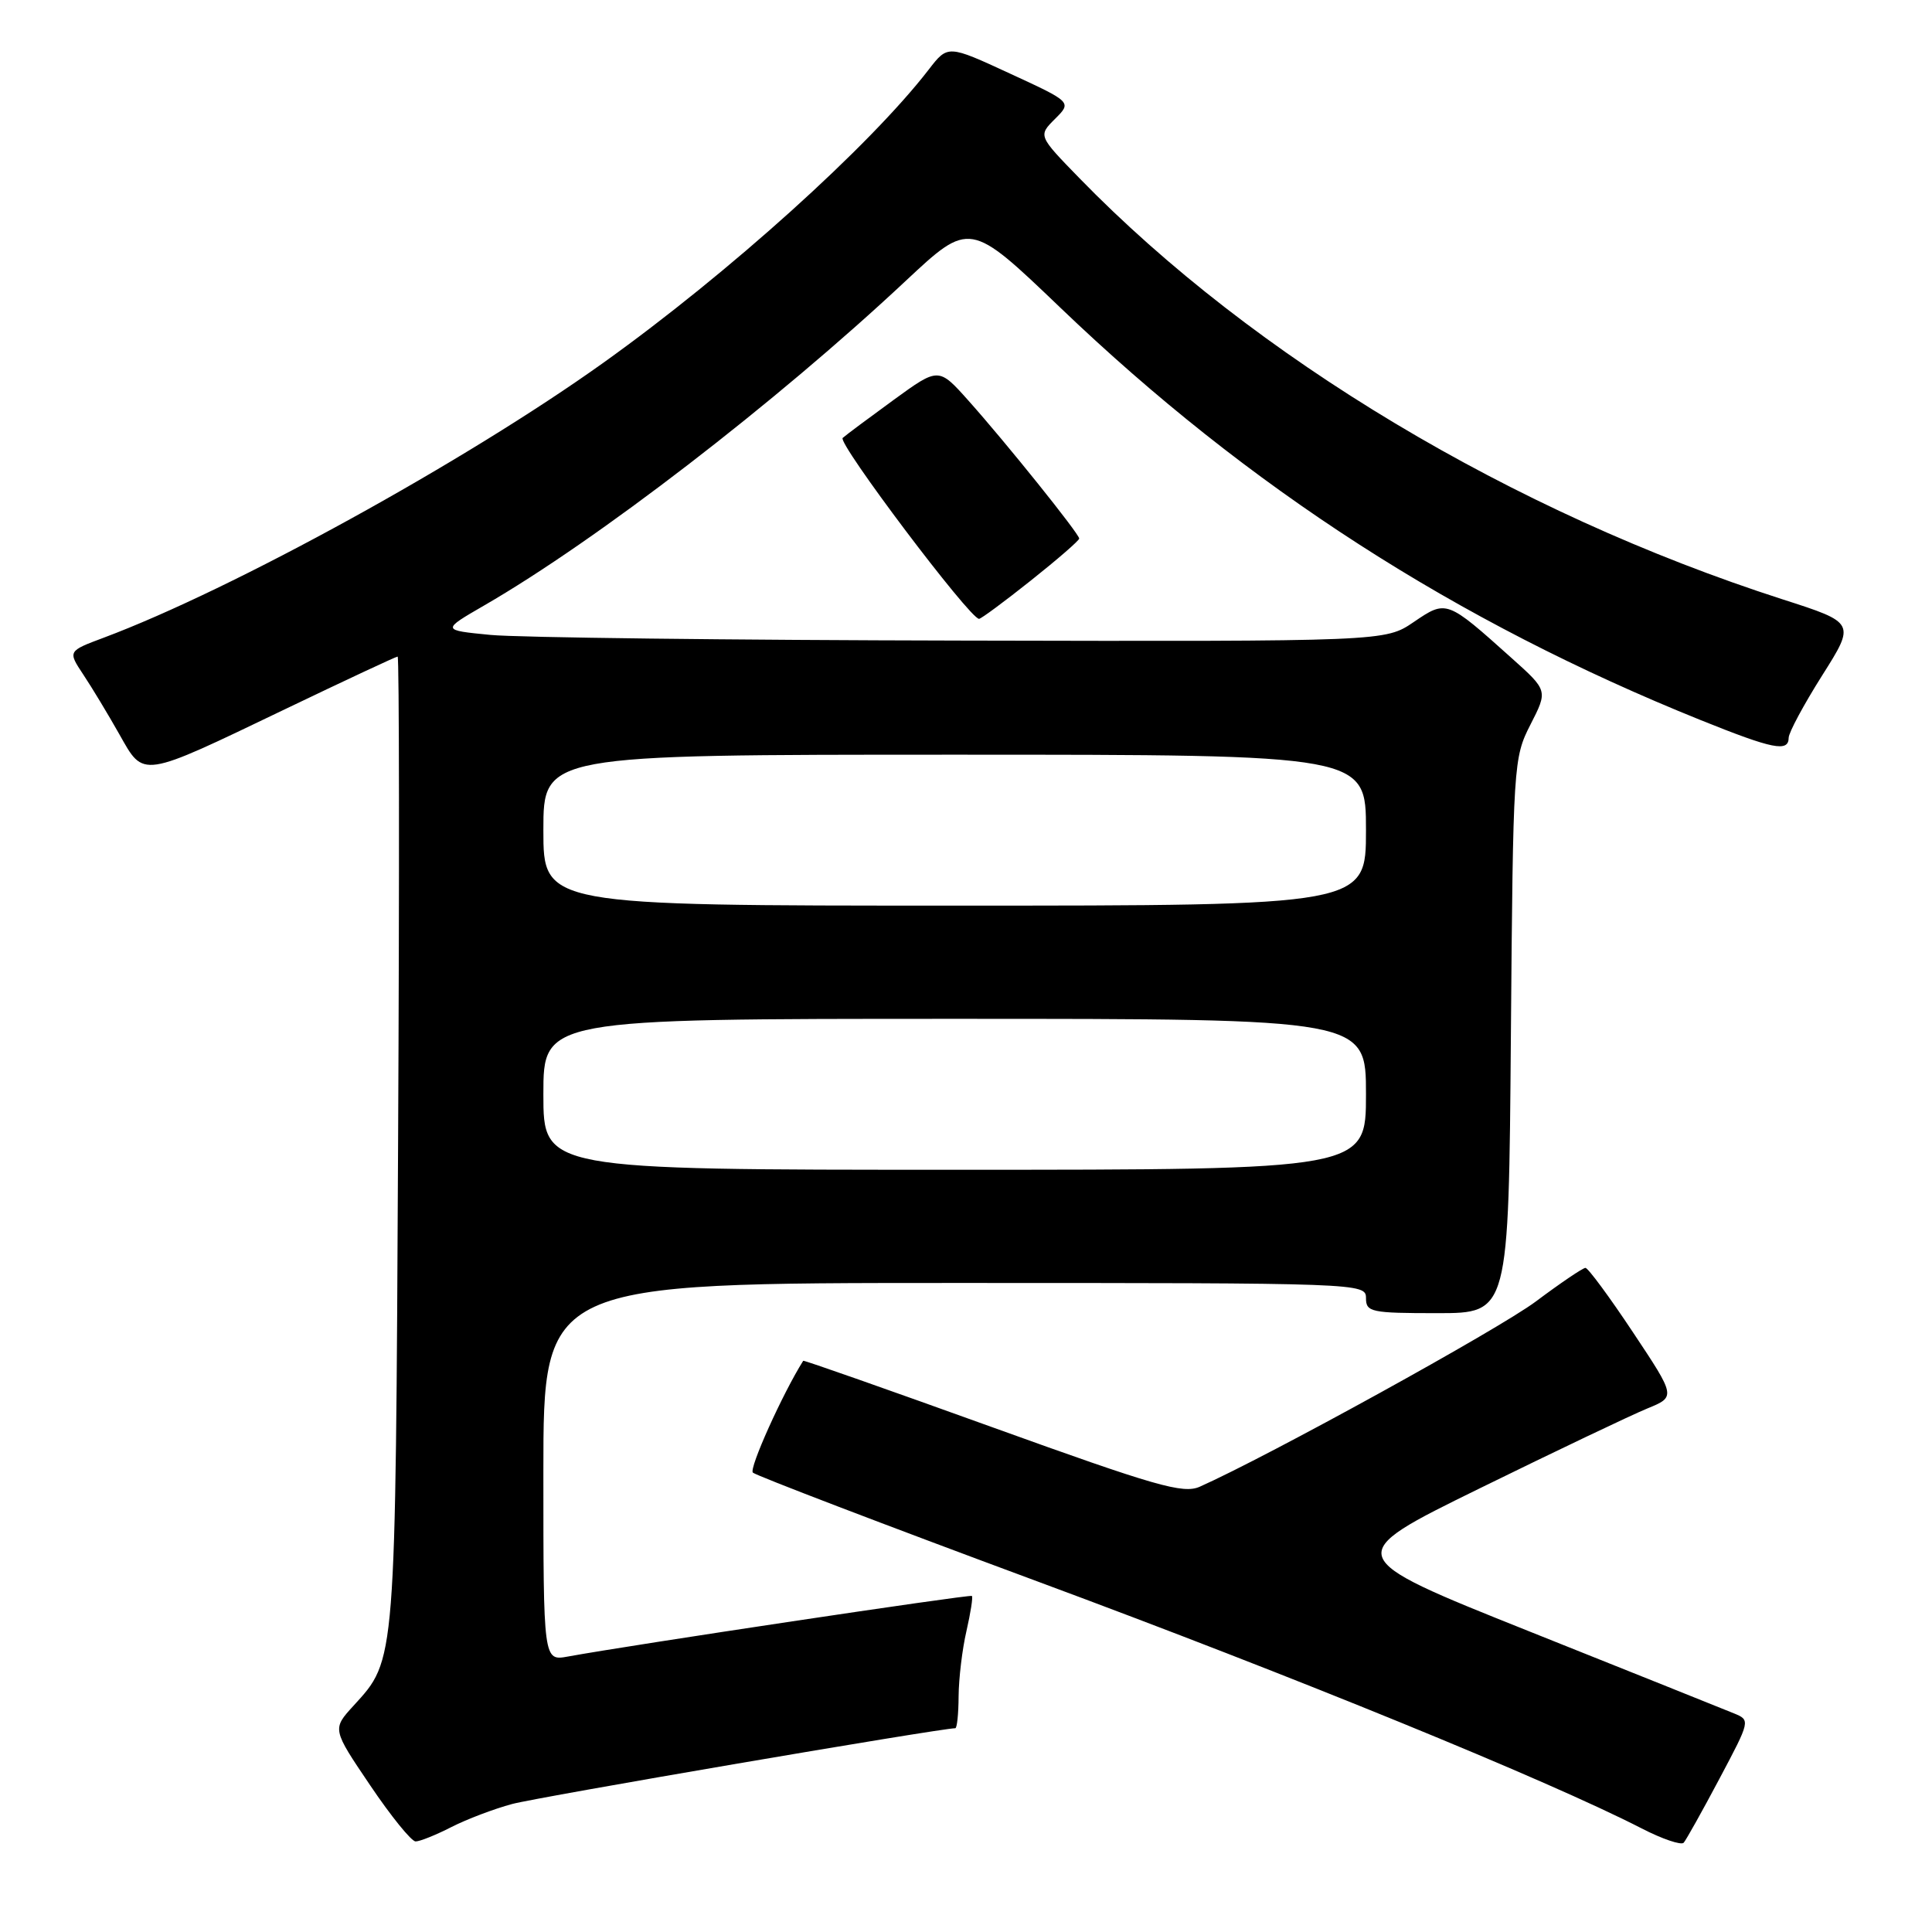 <?xml version="1.0" encoding="UTF-8" standalone="no"?>
<!DOCTYPE svg PUBLIC "-//W3C//DTD SVG 1.1//EN" "http://www.w3.org/Graphics/SVG/1.1/DTD/svg11.dtd" >
<svg xmlns="http://www.w3.org/2000/svg" xmlns:xlink="http://www.w3.org/1999/xlink" version="1.1" viewBox="0 0 256 256">
 <g >
 <path fill="currentColor"
d=" M 227.82 235.72 C 231.95 227.94 231.95 227.93 229.73 227.02 C 228.50 226.51 216.30 221.63 202.62 216.16 C 177.73 206.21 177.73 206.21 196.12 197.19 C 206.23 192.23 216.20 187.48 218.28 186.63 C 222.06 185.08 222.06 185.08 216.38 176.54 C 213.26 171.84 210.42 168.00 210.08 168.00 C 209.74 168.00 206.78 170.00 203.51 172.45 C 198.59 176.13 168.03 192.97 158.97 197.00 C 156.77 197.97 153.18 196.94 131.50 189.12 C 117.77 184.17 106.49 180.20 106.43 180.31 C 103.70 184.65 99.21 194.61 99.76 195.13 C 100.17 195.52 117.15 202.02 137.50 209.56 C 171.48 222.15 205.12 235.90 217.50 242.26 C 220.25 243.68 222.77 244.53 223.10 244.17 C 223.42 243.80 225.55 240.00 227.82 235.72 Z  M 59.80 242.10 C 61.84 241.06 65.47 239.68 67.86 239.04 C 71.21 238.13 124.65 229.00 126.58 229.00 C 126.81 229.00 127.01 227.09 127.02 224.75 C 127.04 222.41 127.50 218.53 128.06 216.12 C 128.61 213.71 128.94 211.62 128.78 211.47 C 128.53 211.24 83.47 217.99 75.25 219.50 C 72.00 220.09 72.00 220.09 72.00 195.05 C 72.00 170.00 72.00 170.00 126.50 170.00 C 180.33 170.00 181.00 170.02 181.00 172.00 C 181.00 173.86 181.67 174.00 190.45 174.00 C 199.91 174.00 199.91 174.00 200.20 137.25 C 200.49 101.17 200.54 100.42 202.80 96.00 C 205.10 91.50 205.10 91.50 200.30 87.20 C 191.69 79.48 191.67 79.47 187.33 82.42 C 183.54 85.00 183.54 85.00 127.52 84.88 C 96.71 84.82 68.58 84.48 65.00 84.13 C 58.50 83.50 58.50 83.50 64.15 80.23 C 79.10 71.59 102.73 53.40 120.00 37.23 C 128.50 29.28 128.50 29.28 140.48 40.75 C 165.43 64.66 192.91 82.35 225.38 95.43 C 234.95 99.28 236.99 99.69 237.01 97.75 C 237.02 97.06 239.01 93.36 241.44 89.51 C 245.86 82.52 245.86 82.52 236.18 79.41 C 200.43 67.90 166.14 47.36 143.03 23.61 C 137.56 17.99 137.56 17.99 139.79 15.76 C 142.03 13.53 142.03 13.53 133.81 9.74 C 125.59 5.94 125.59 5.94 123.06 9.22 C 115.26 19.33 96.52 36.22 80.00 48.03 C 61.68 61.13 30.86 78.09 13.74 84.50 C 8.98 86.28 8.98 86.28 11.04 89.39 C 12.18 91.10 14.32 94.65 15.80 97.27 C 19.12 103.13 18.47 103.23 37.86 93.93 C 45.80 90.12 52.47 87.00 52.69 87.00 C 52.90 87.00 52.93 115.91 52.75 151.25 C 52.40 220.85 52.48 219.83 46.86 226.00 C 44.01 229.11 44.01 229.11 49.04 236.55 C 51.80 240.65 54.52 244.00 55.07 244.00 C 55.63 244.00 57.75 243.15 59.80 242.10 Z  M 136.61 76.91 C 140.12 74.12 143.00 71.62 143.00 71.36 C 143.00 70.74 133.28 58.63 128.32 53.08 C 124.37 48.66 124.37 48.66 118.44 52.97 C 115.17 55.35 112.12 57.62 111.66 58.03 C 110.93 58.68 128.50 82.00 129.73 82.00 C 130.00 82.00 133.09 79.71 136.61 76.91 Z  M 72.00 145.00 C 72.00 135.00 72.00 135.00 126.50 135.00 C 181.00 135.00 181.00 135.00 181.00 145.00 C 181.00 155.00 181.00 155.00 126.50 155.00 C 72.00 155.00 72.00 155.00 72.00 145.00 Z  M 72.00 110.00 C 72.00 100.00 72.00 100.00 126.50 100.00 C 181.00 100.00 181.00 100.00 181.00 110.00 C 181.00 120.00 181.00 120.00 126.50 120.00 C 72.00 120.00 72.00 120.00 72.00 110.00 Z "/>
</g>
</svg>